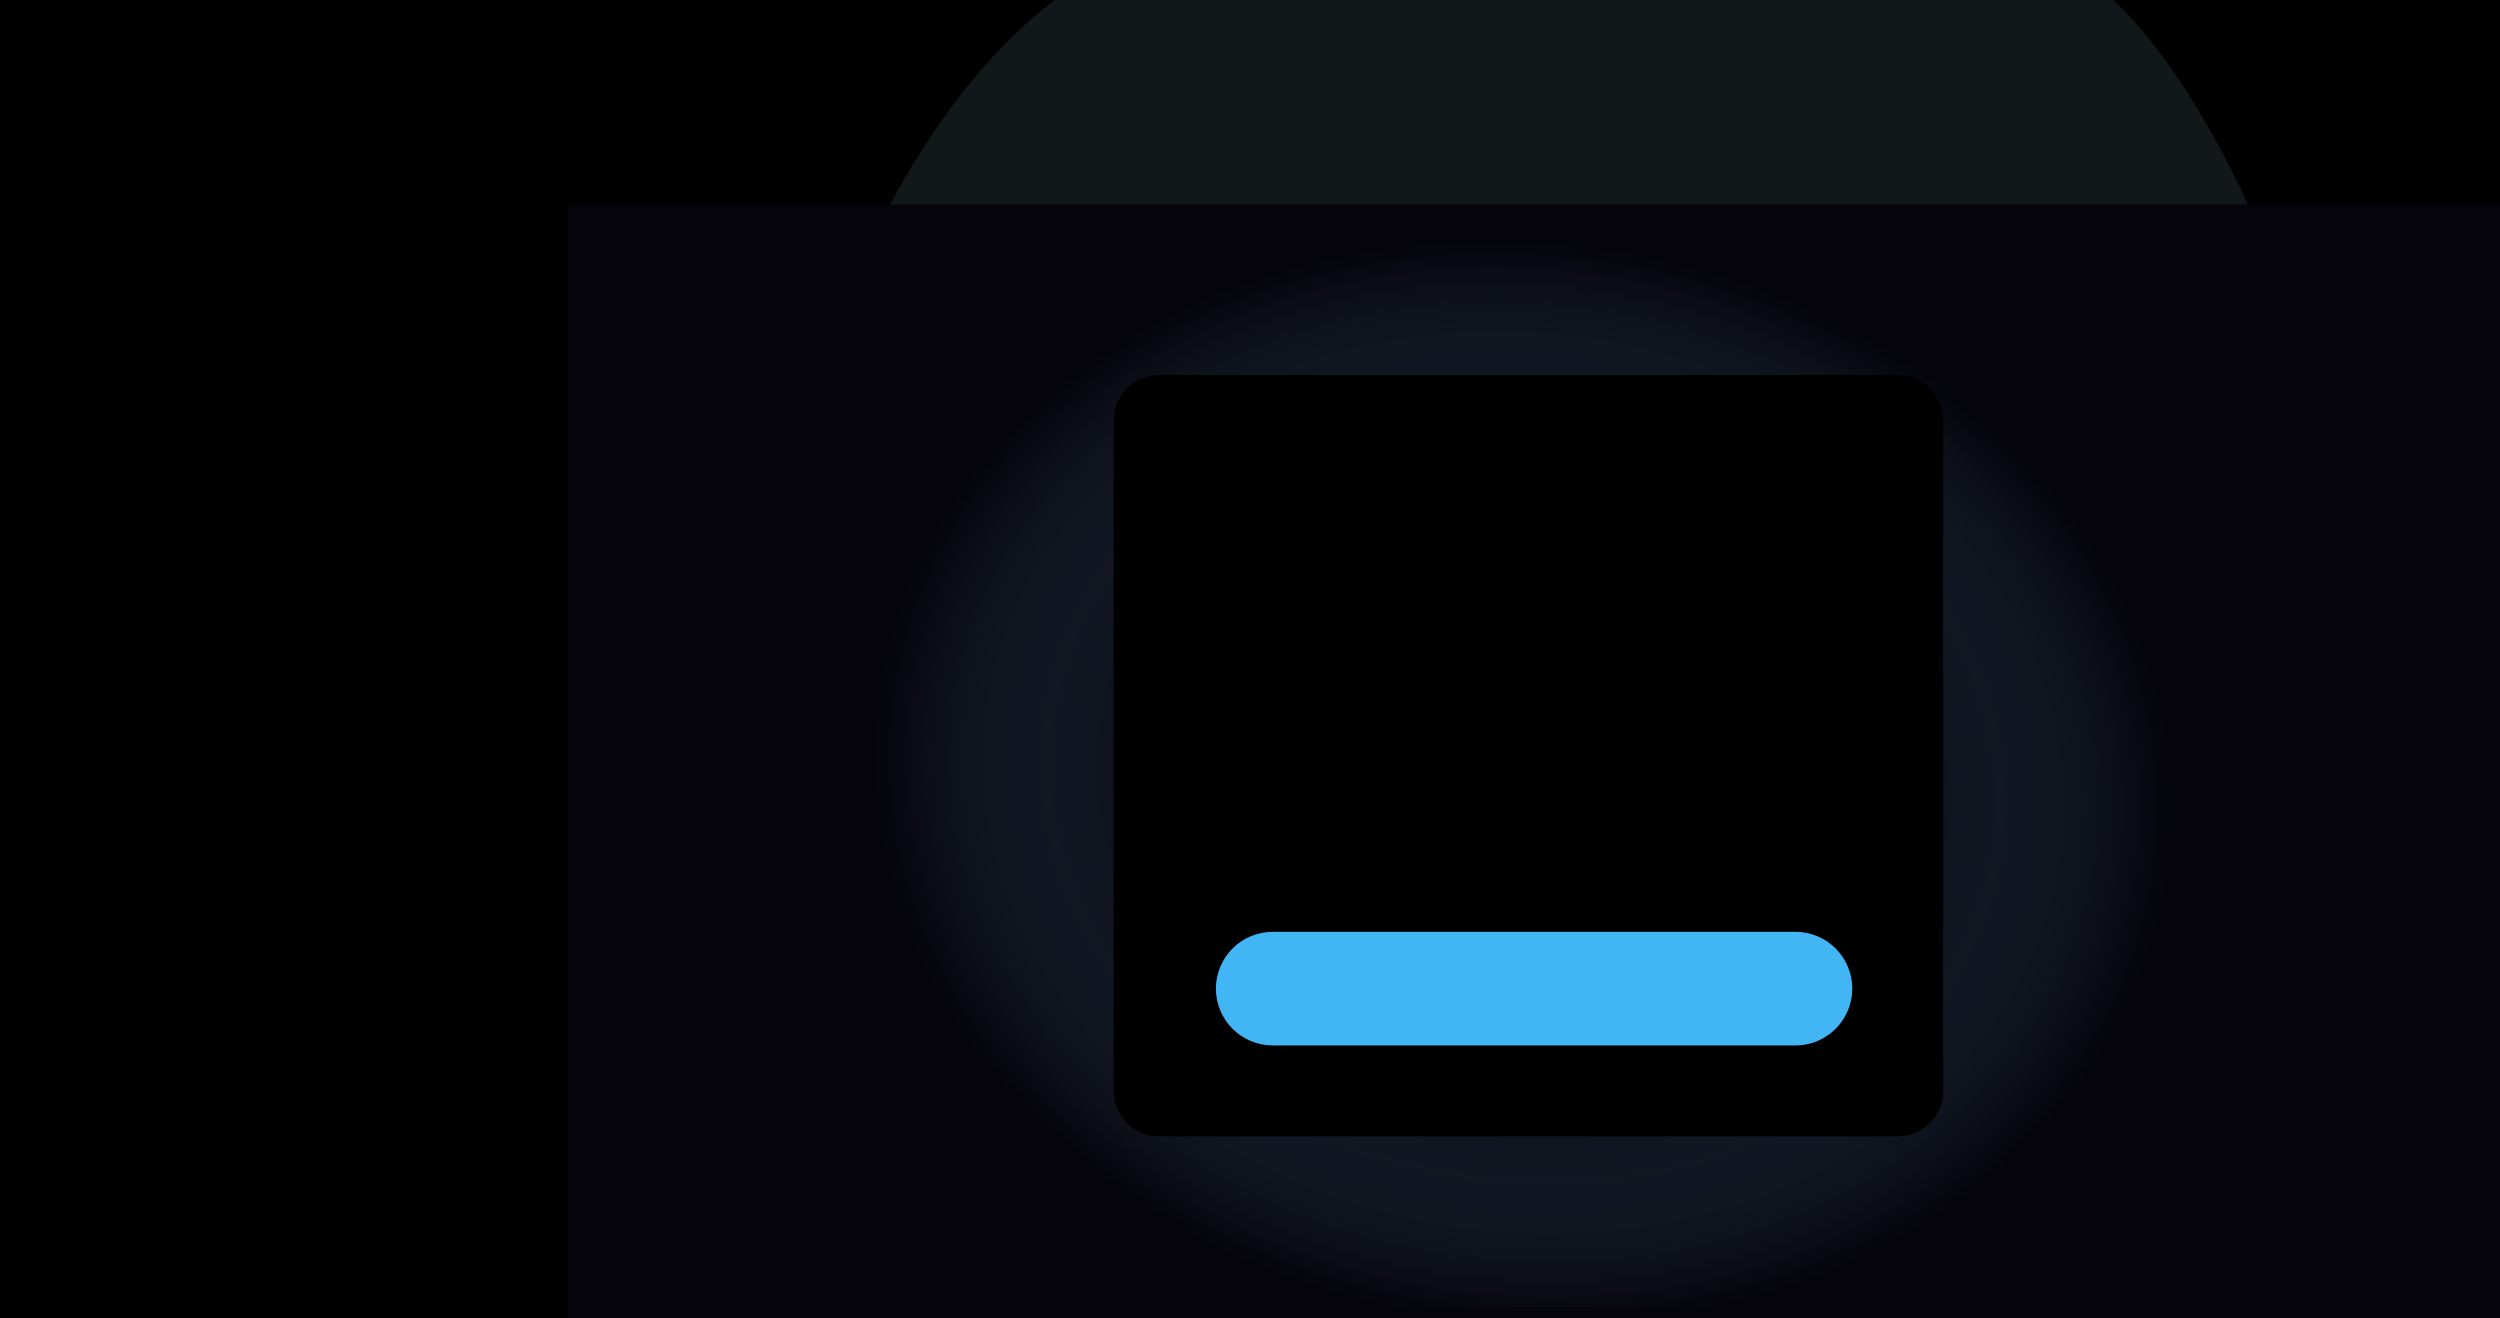 <svg width="220" height="116" viewBox="0 0 220 116" fill="none" xmlns="http://www.w3.org/2000/svg">
<g clip-path="url(#clip0_2944_77967)">
<path d="M2 0H223V116H2V0Z" fill="#05040B"/>
<path d="M-1 15H223V115H-1V15Z" fill="url(#paint0_radial_2944_77967)"/>
<path d="M0 0H50V116H0V0Z" fill="black"/>
<path d="M0 9.34601e-05H220V18H197.834H78.31H0V9.34601e-05Z" fill="black"/>
<path fill-rule="evenodd" clip-rule="evenodd" d="M186 0C160.085 -24.885 120 -19.5 93.5 -0.5C87.038 4.133 82.02 11.172 78.31 18H197.834C194.704 11.299 190.728 4.54 186 0Z" fill="#597080" fill-opacity="0.21"/>
<path d="M102 33H167C168.061 33 169.078 33.421 169.828 34.172C170.579 34.922 171 35.939 171 37V96C171 97.061 170.579 98.078 169.828 98.828C169.078 99.579 168.061 100 167 100H102C100.939 100 99.922 99.579 99.172 98.828C98.421 98.078 98 97.061 98 96V37C98 35.939 98.421 34.922 99.172 34.172C99.922 33.421 100.939 33 102 33Z" fill="black"/>
<path d="M112 82H158C159.326 82 160.598 82.527 161.536 83.465C162.473 84.402 163 85.674 163 87C163 88.326 162.473 89.598 161.536 90.535C160.598 91.473 159.326 92 158 92H112C110.674 92 109.402 91.473 108.464 90.535C107.527 89.598 107 88.326 107 87C107 85.674 107.527 84.402 108.464 83.465C109.402 82.527 110.674 82 112 82Z" fill="#42B6F5"/>
</g>
<defs>
<radialGradient id="paint0_radial_2944_77967" cx="0" cy="0" r="1" gradientUnits="userSpaceOnUse" gradientTransform="translate(133.909 68.879) rotate(8.665) scale(128.742 107.785)">
<stop stop-color="#85CAFB"/>
<stop offset="0.147" stop-color="#85CAFB" stop-opacity="0.33"/>
<stop offset="0.217" stop-color="#365067" stop-opacity="0"/>
<stop offset="0.442" stop-color="#05040B"/>
</radialGradient>
<clipPath id="clip0_2944_77967">
<rect width="220" height="116" fill="white"/>
</clipPath>
</defs>
</svg>
